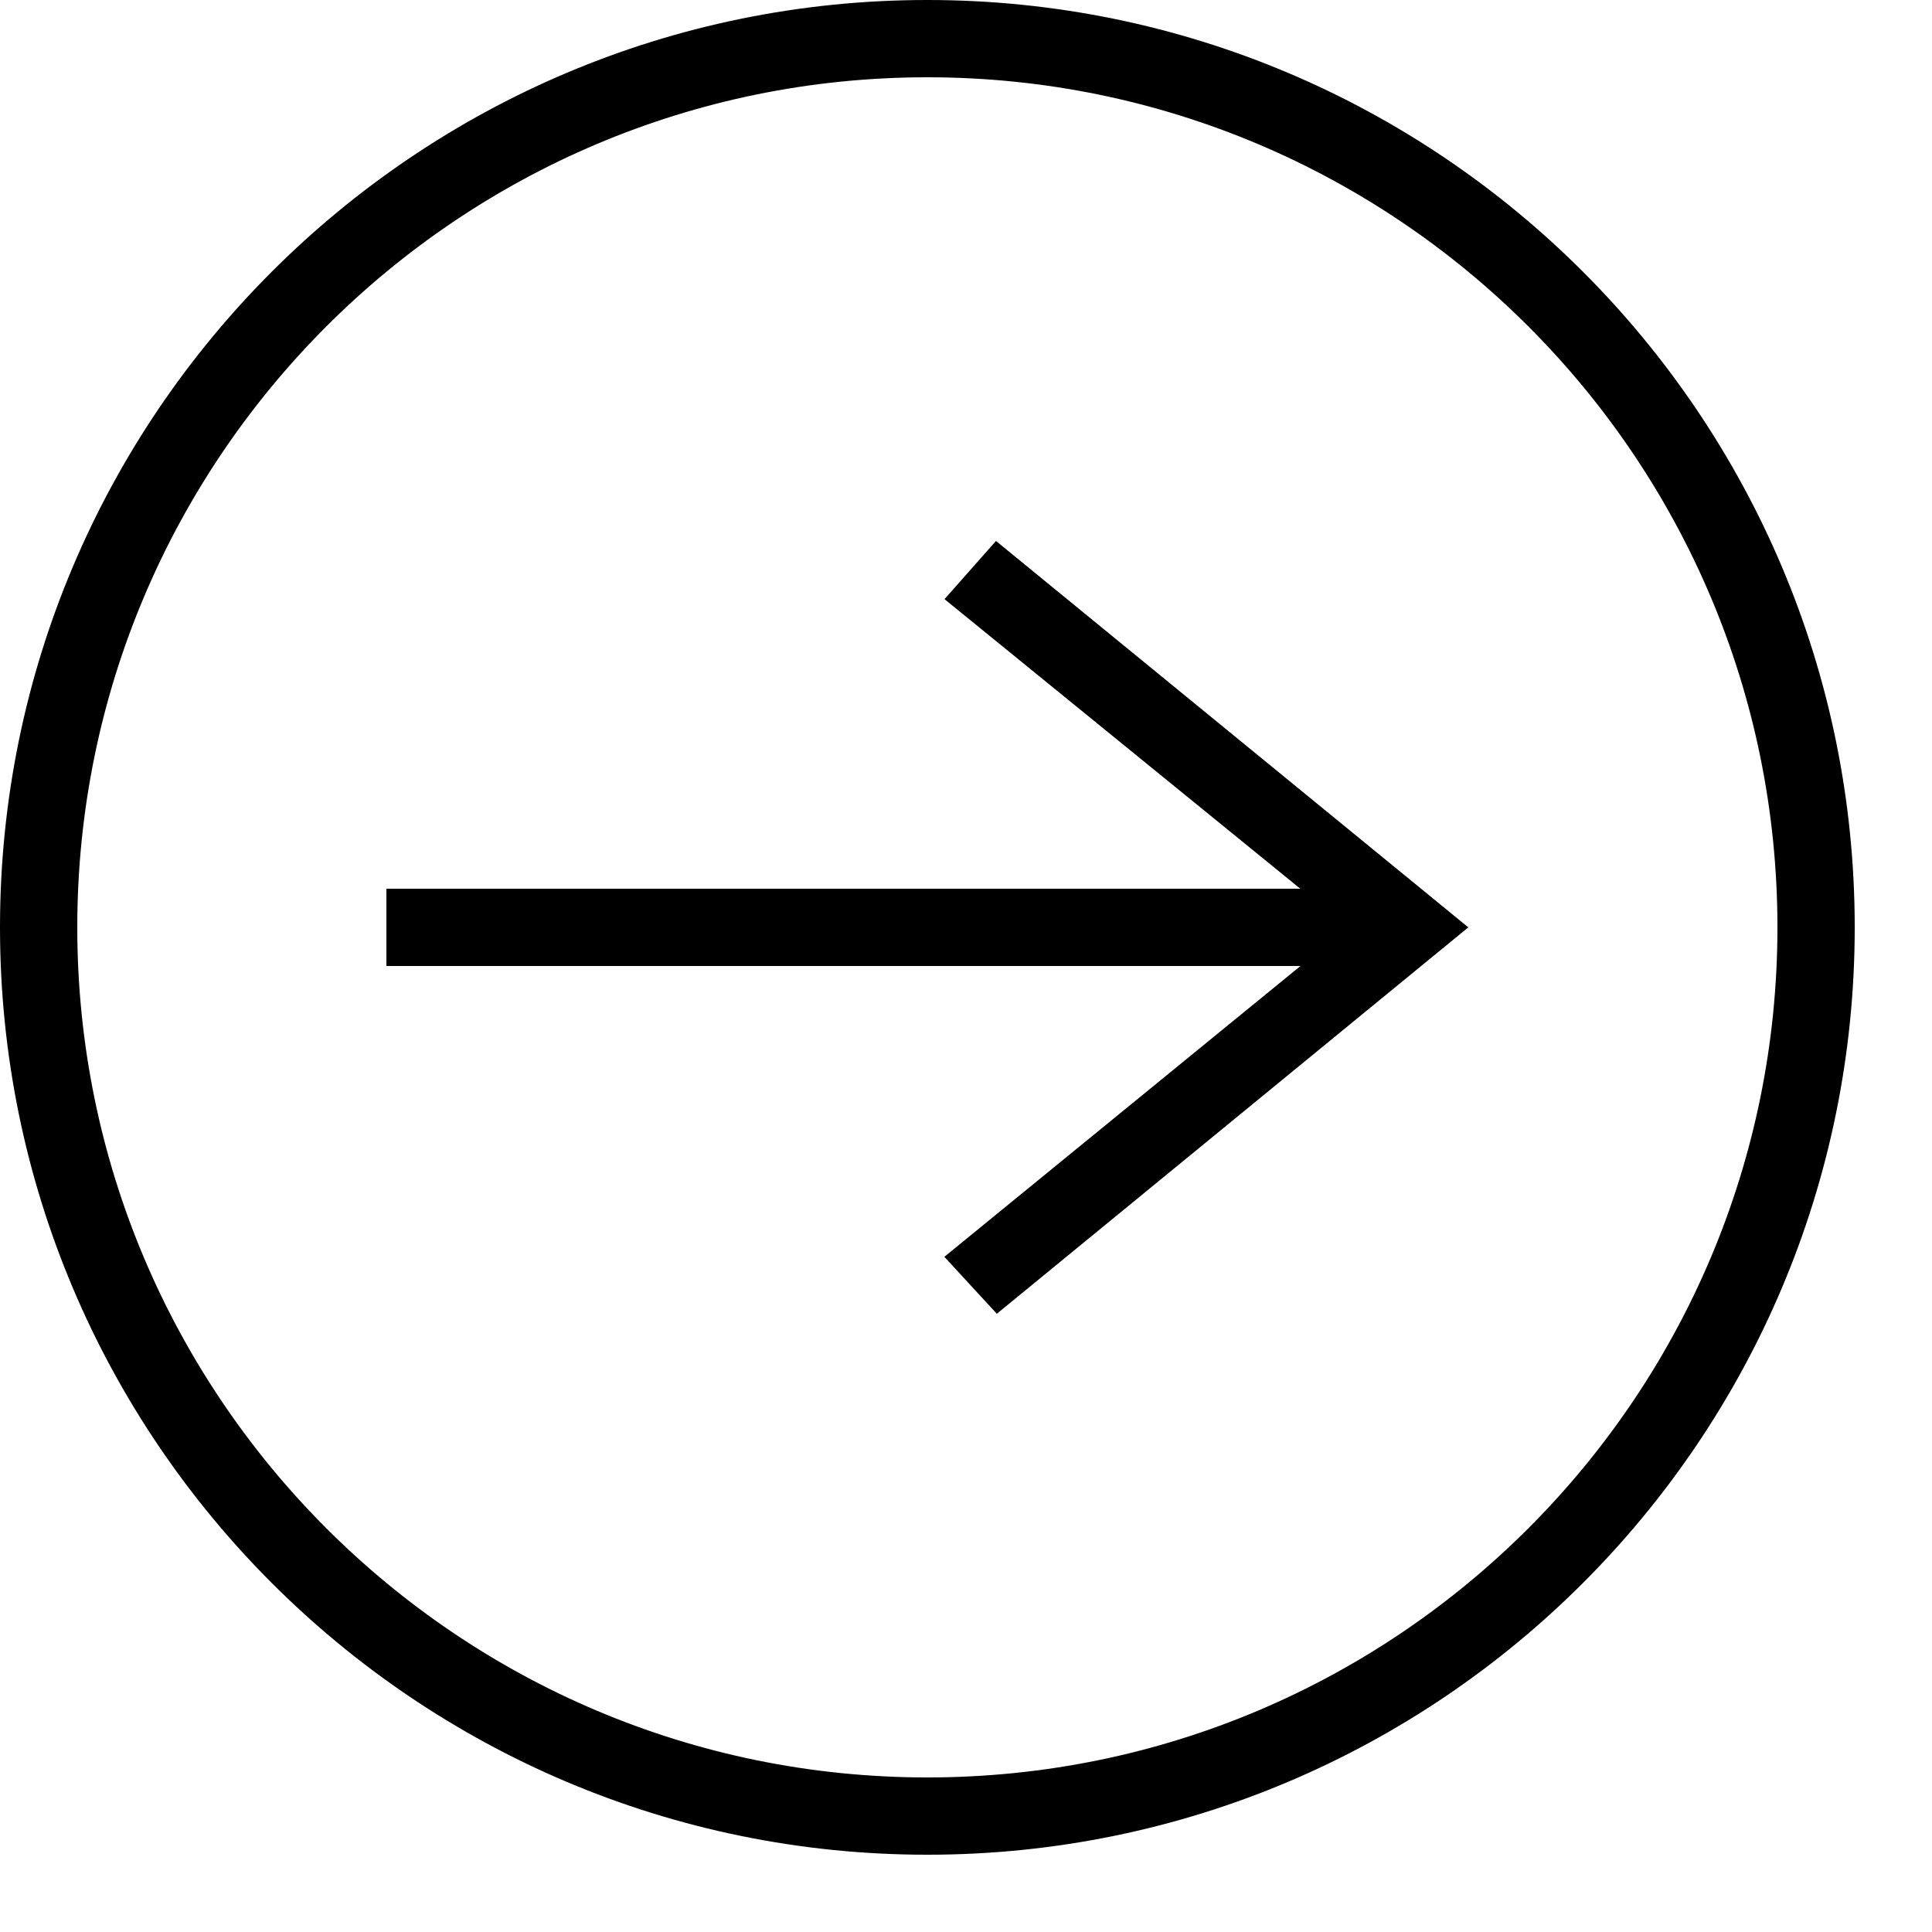 <?xml version="1.0" encoding="UTF-8"?>
<svg viewBox="0 0 25 25" xmlns="http://www.w3.org/2000/svg" 
fill-rule="evenodd" clip-rule="evenodd">
<path d="M12 0c-6.623 0-12 5.377-12 12s5.377 12 12 12 12-5.377 12-12-5.377-12-12-12zm0 1c-6.071 0-11 4.929-11 11s4.929 11 11 11 11-4.929 11-11-4.929-11-11-11zm4.828 11.5l-4.608 3.763.679.737 6.101-5-6.112-5-.666.753 4.604 3.747h-11.826v1h11.828z"/>
</svg>